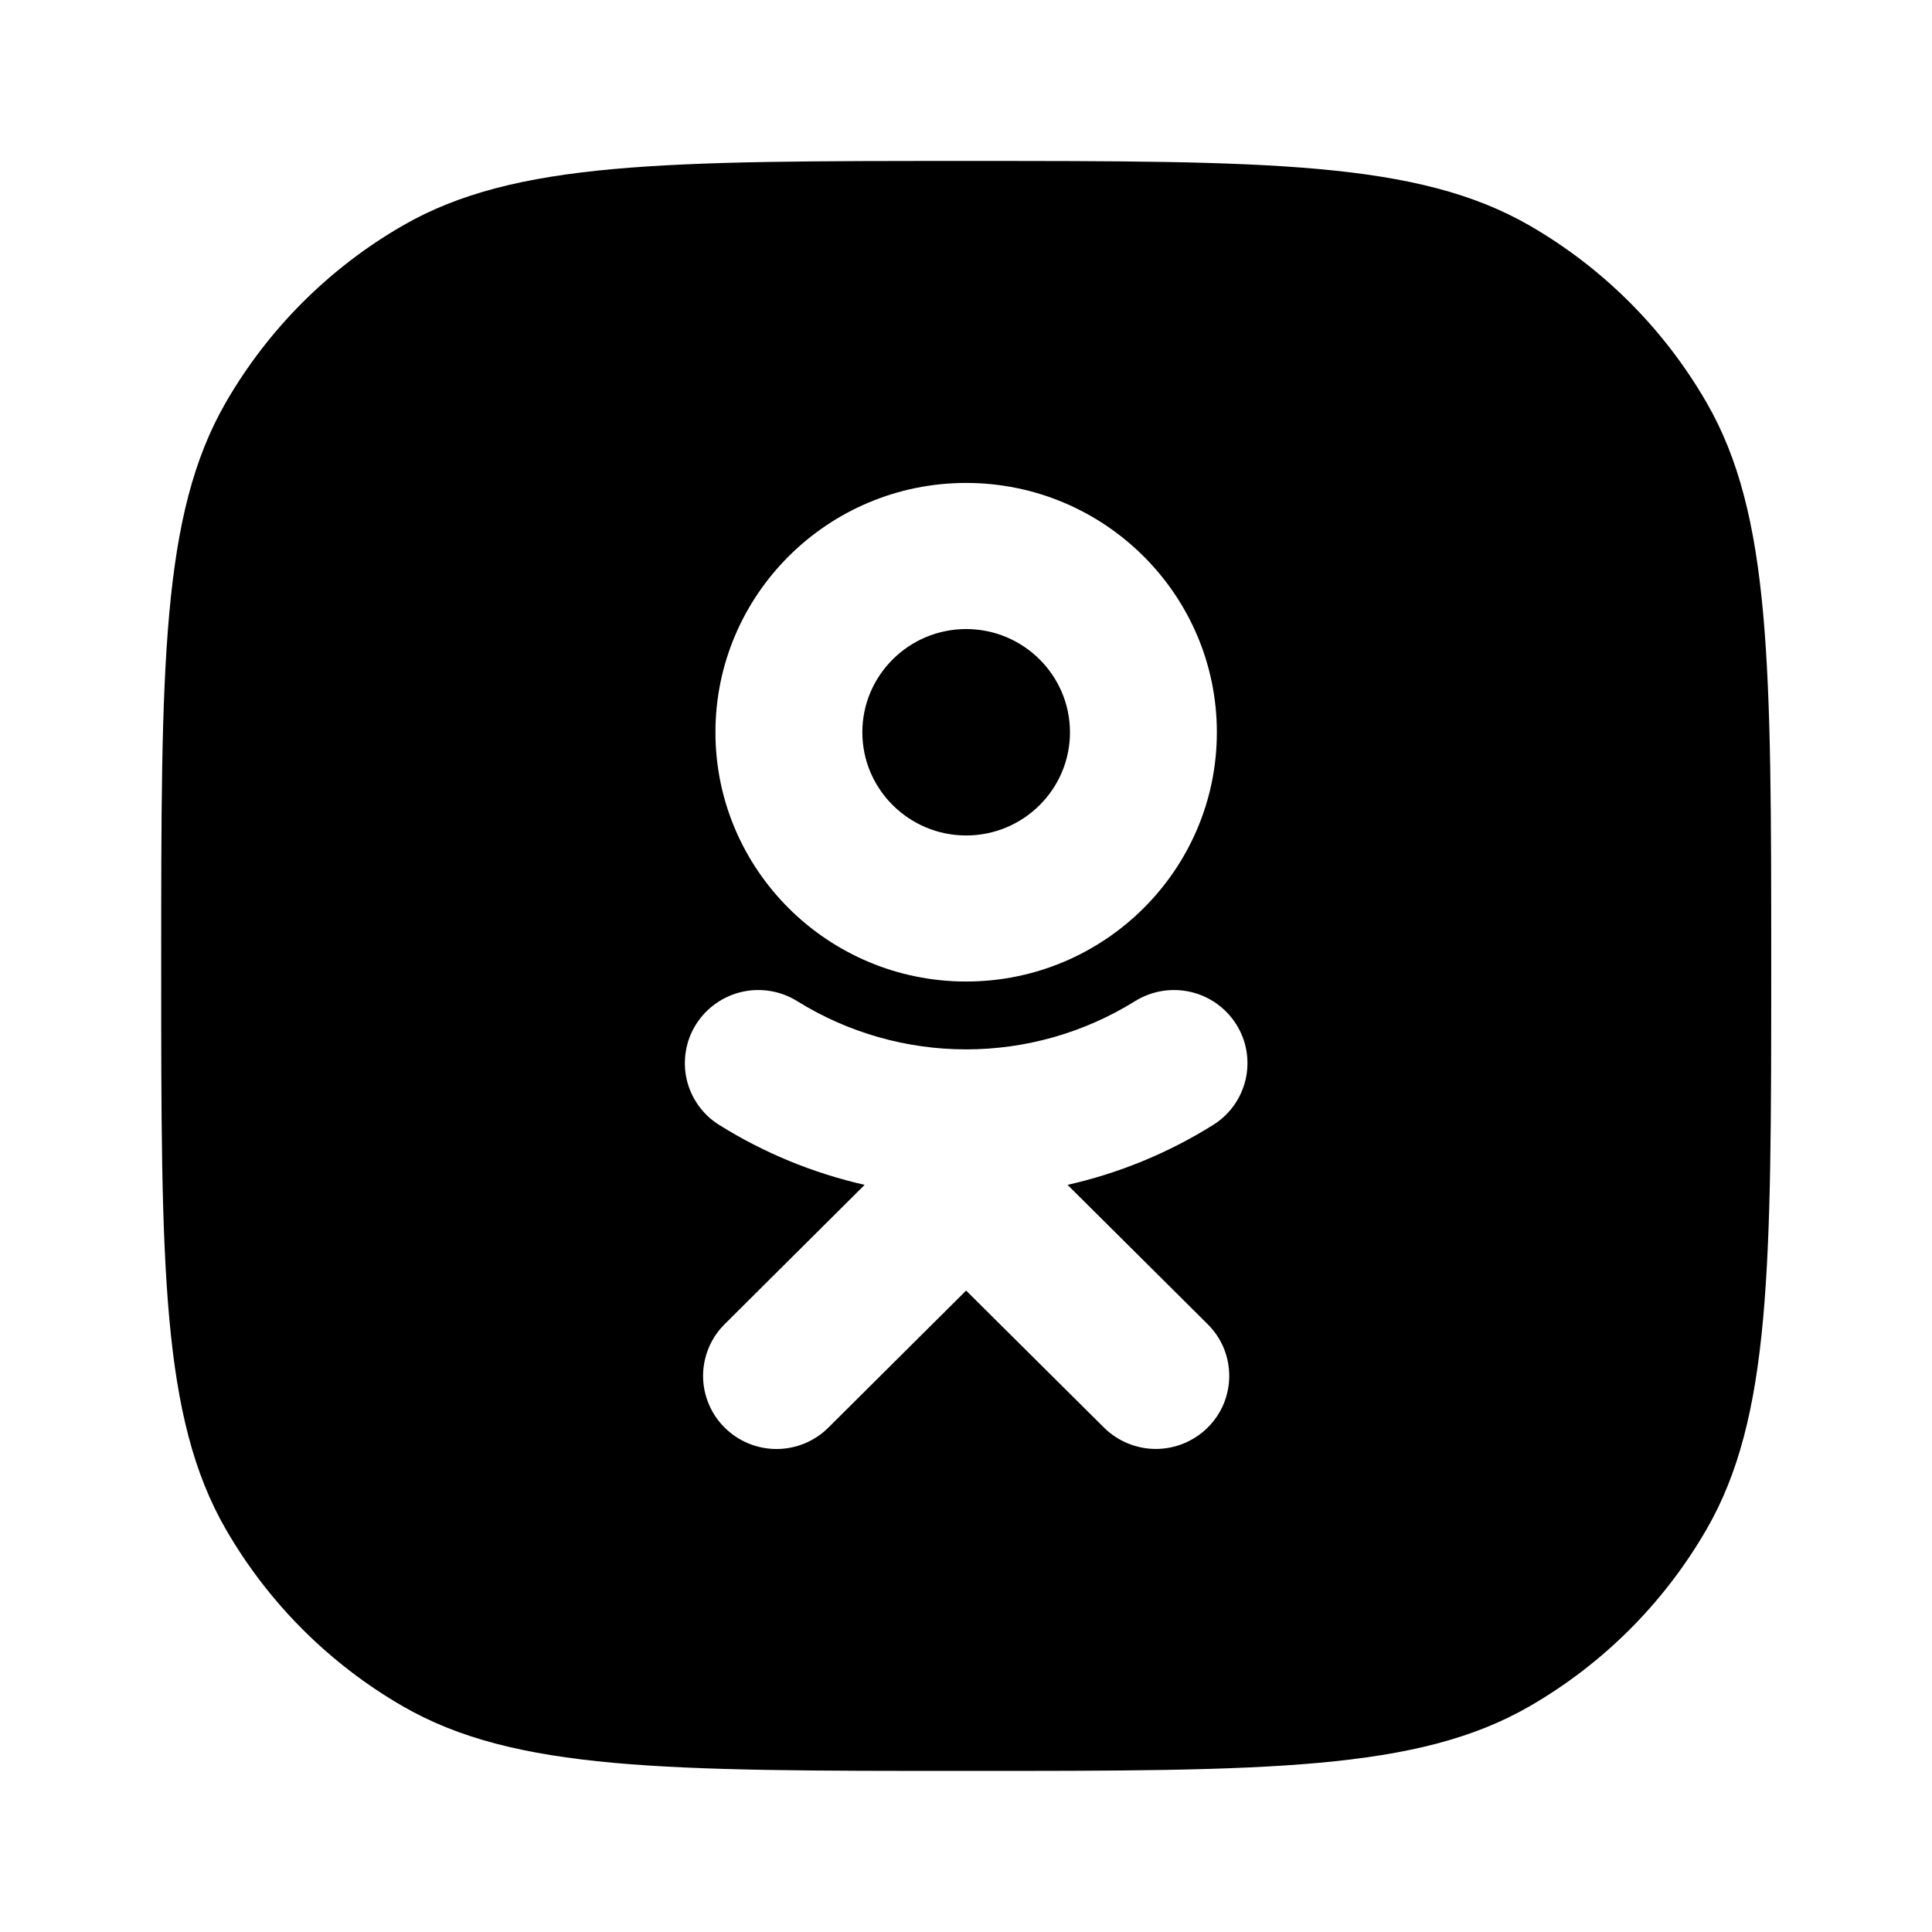 <svg width="32" height="32" viewBox="0 0 32 32" fill="none" xmlns="http://www.w3.org/2000/svg">
<path fill-rule="evenodd" clip-rule="evenodd" d="M3.74 6.666C2.67 8.522 2.67 11.014 2.67 15.999C2.67 20.983 2.67 23.476 3.742 25.332C4.444 26.548 5.454 27.558 6.67 28.26C8.526 29.332 11.019 29.332 16.003 29.332C20.988 29.332 23.48 29.332 25.337 28.26C26.553 27.558 27.563 26.548 28.265 25.332C29.337 23.476 29.337 20.983 29.337 15.999C29.337 11.014 29.337 8.522 28.265 6.666C27.563 5.45 26.553 4.439 25.337 3.737C23.48 2.666 20.987 2.666 16.003 2.666C11.019 2.666 8.526 2.666 6.67 3.737C5.453 4.439 4.443 5.449 3.74 6.666ZM17.722 12.129C17.722 11.186 16.951 10.419 16.002 10.419C15.055 10.419 14.283 11.186 14.283 12.129C14.283 13.071 15.055 13.838 16.003 13.838C16.951 13.838 17.722 13.072 17.722 12.129ZM20.155 12.129C20.155 14.405 18.293 16.257 16.002 16.257C13.712 16.257 11.85 14.405 11.85 12.129C11.85 9.851 13.712 7.999 16.002 7.999C18.292 7.999 20.155 9.851 20.155 12.129ZM20.094 18.632C19.343 19.102 18.528 19.434 17.682 19.625L20.004 21.934C20.117 22.046 20.207 22.179 20.268 22.326C20.329 22.473 20.36 22.63 20.36 22.789C20.36 22.948 20.329 23.105 20.268 23.252C20.207 23.399 20.117 23.532 20.004 23.644C19.776 23.871 19.466 23.999 19.144 23.999C18.822 23.999 18.513 23.871 18.284 23.644L16.002 21.376L13.722 23.644C13.494 23.872 13.184 24 12.861 24C12.539 24 12.229 23.872 12.001 23.644C11.888 23.532 11.799 23.399 11.738 23.252C11.677 23.105 11.645 22.948 11.645 22.789C11.645 22.63 11.677 22.473 11.738 22.326C11.799 22.179 11.888 22.046 12.001 21.934L14.321 19.625C13.468 19.431 12.653 19.096 11.911 18.632C11.776 18.548 11.659 18.438 11.567 18.308C11.475 18.179 11.409 18.032 11.373 17.877C11.338 17.722 11.334 17.562 11.361 17.405C11.387 17.248 11.445 17.098 11.53 16.964C11.703 16.692 11.976 16.499 12.29 16.428C12.604 16.357 12.934 16.413 13.207 16.584C14.046 17.105 15.014 17.381 16.002 17.381C16.99 17.381 17.958 17.105 18.797 16.584C19.07 16.413 19.4 16.357 19.714 16.428C20.029 16.499 20.302 16.692 20.475 16.964C20.56 17.098 20.618 17.248 20.645 17.405C20.671 17.562 20.667 17.722 20.632 17.877C20.596 18.032 20.53 18.179 20.438 18.308C20.346 18.438 20.229 18.548 20.094 18.632Z" fill="currentColor"/>
</svg>
